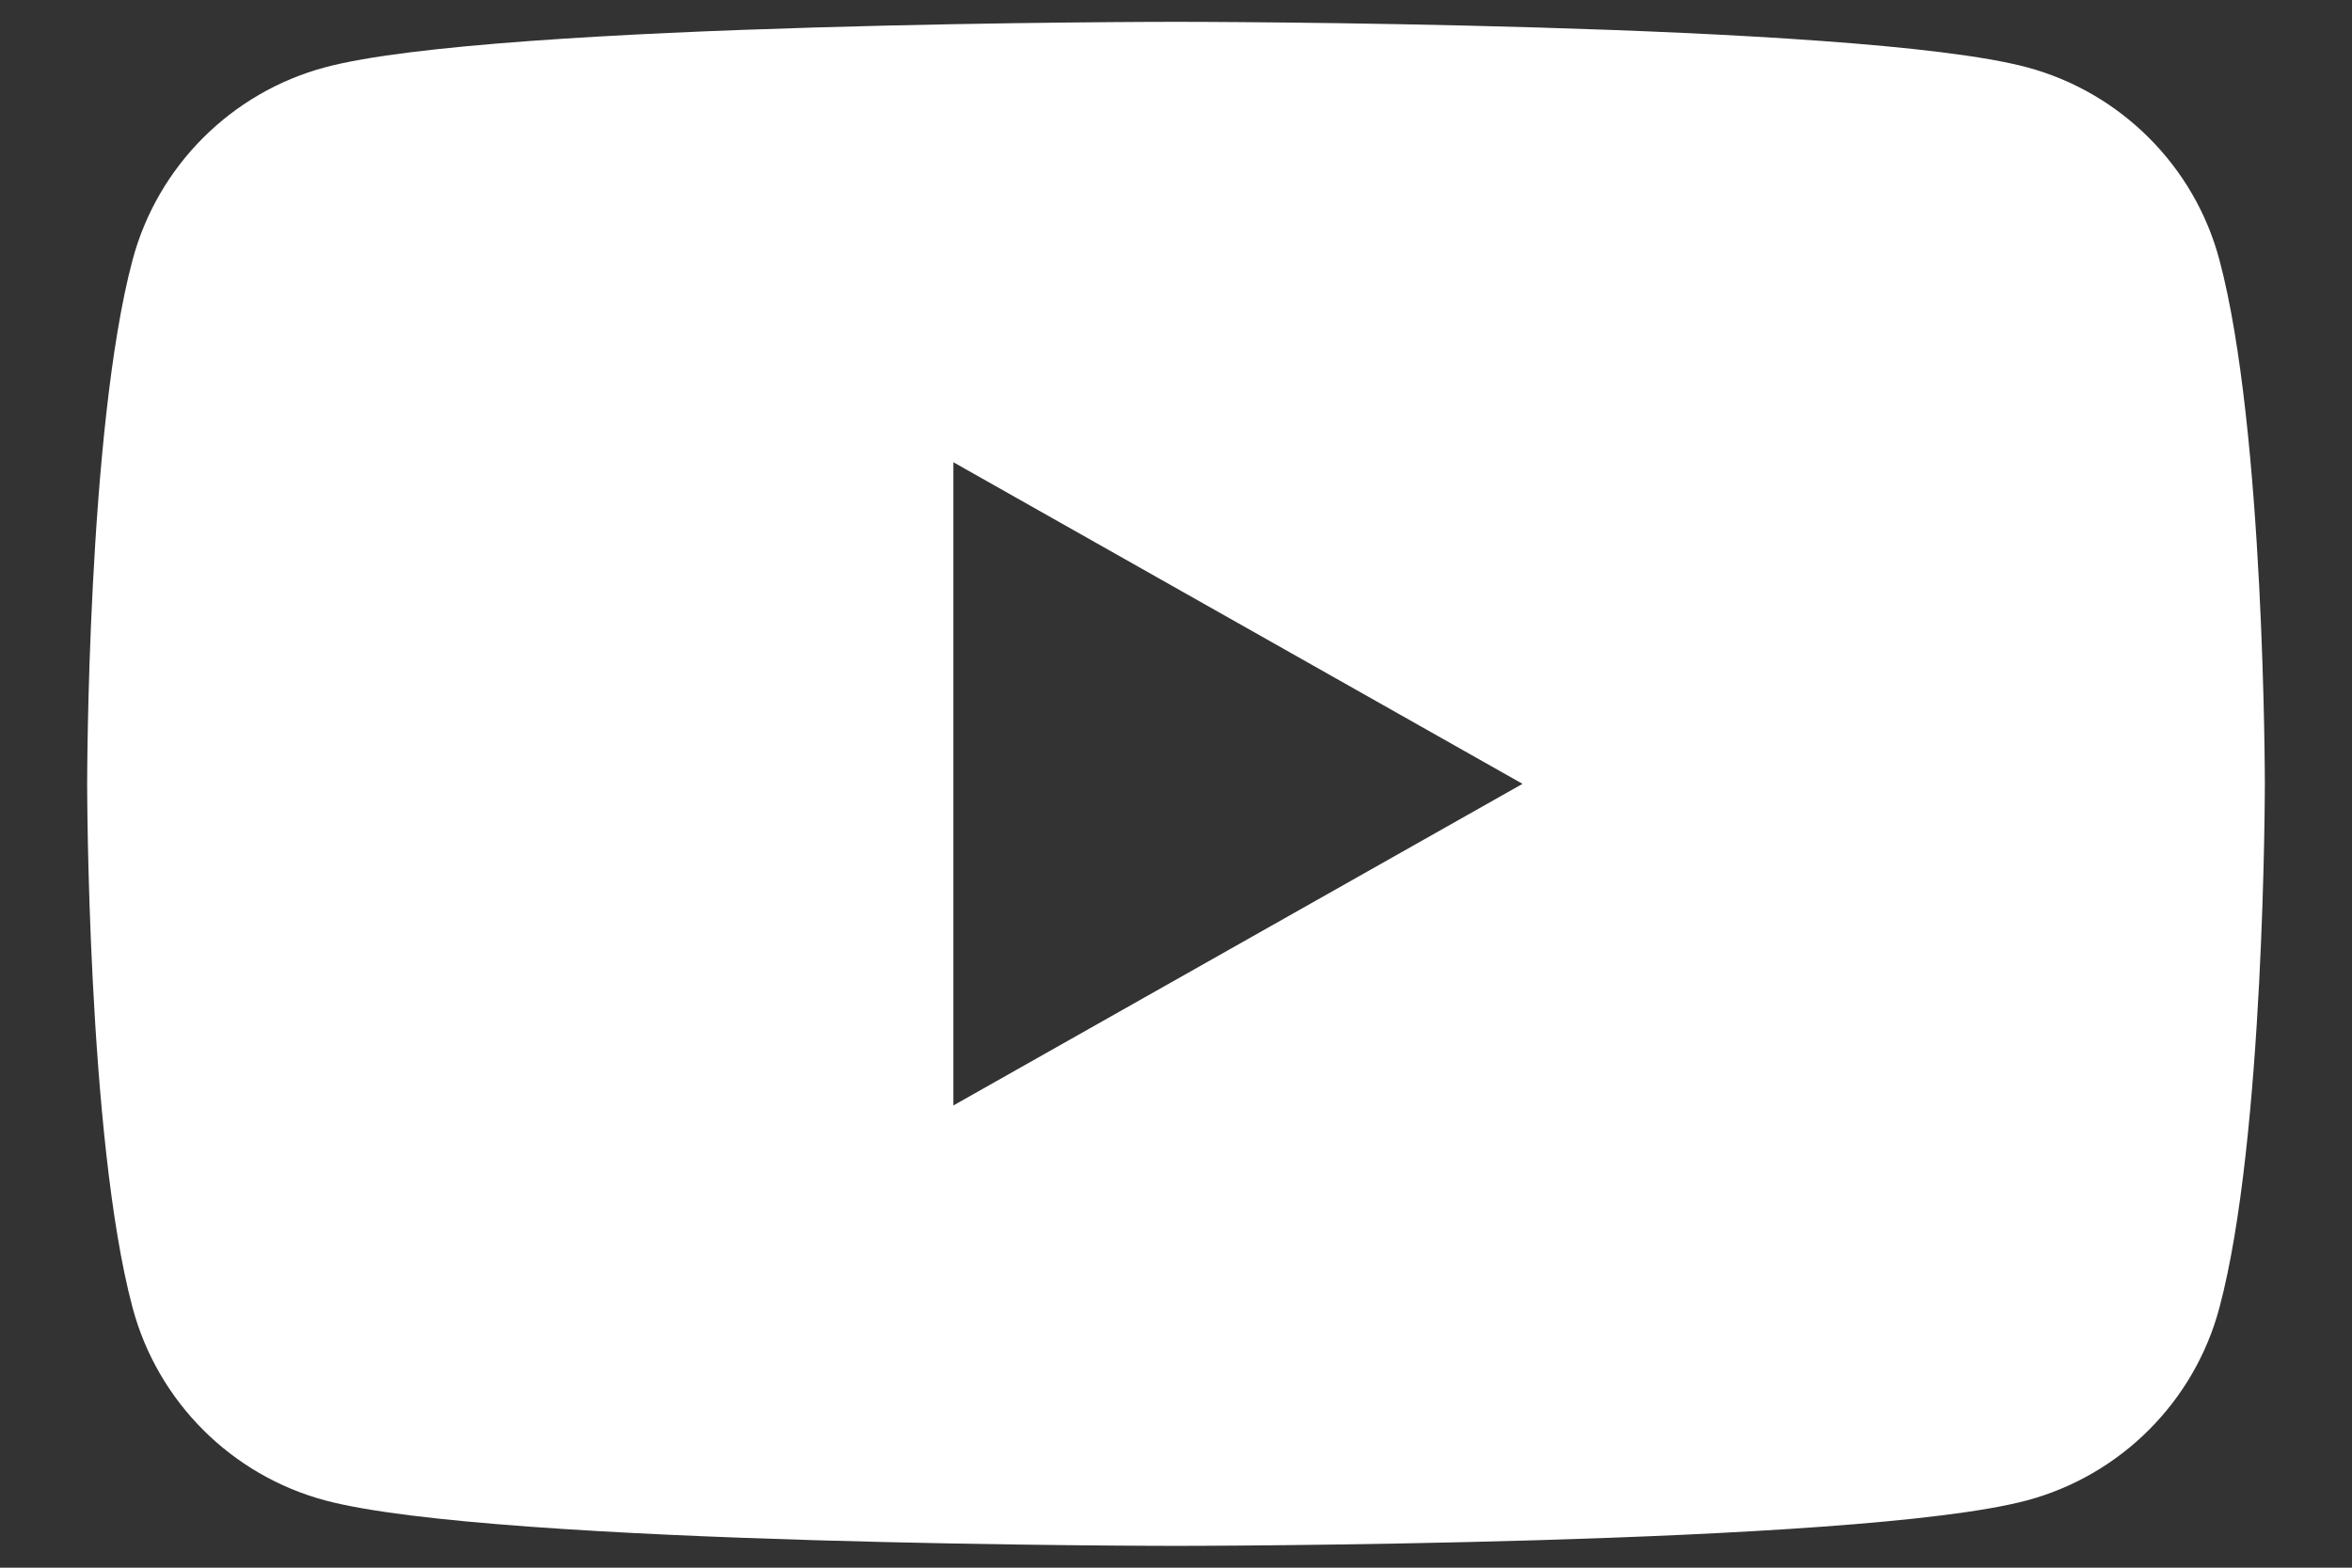 <svg width="18" height="12" viewBox="0 0 18 12" fill="none" xmlns="http://www.w3.org/2000/svg">
<rect x="0" y="0" width="18" height="12" fill="#333333" stroke="none"/>
<path fill-rule="evenodd" clip-rule="evenodd" d="M15.512 0.515C16.229 0.707 16.794 1.271 16.985 1.988C17.333 3.288 17.333 6 17.333 6C17.333 6 17.333 8.712 16.985 10.011C16.794 10.729 16.229 11.293 15.512 11.485C14.212 11.833 9 11.833 9 11.833C9 11.833 3.788 11.833 2.489 11.485C1.771 11.293 1.207 10.729 1.015 10.011C0.667 8.712 0.667 6 0.667 6C0.667 6 0.667 3.288 1.015 1.988C1.207 1.271 1.771 0.707 2.489 0.515C3.788 0.167 9 0.167 9 0.167C9 0.167 14.212 0.167 15.512 0.515ZM11.652 6L7.296 8.462V3.538L11.652 6Z" fill="white"/>
</svg>
